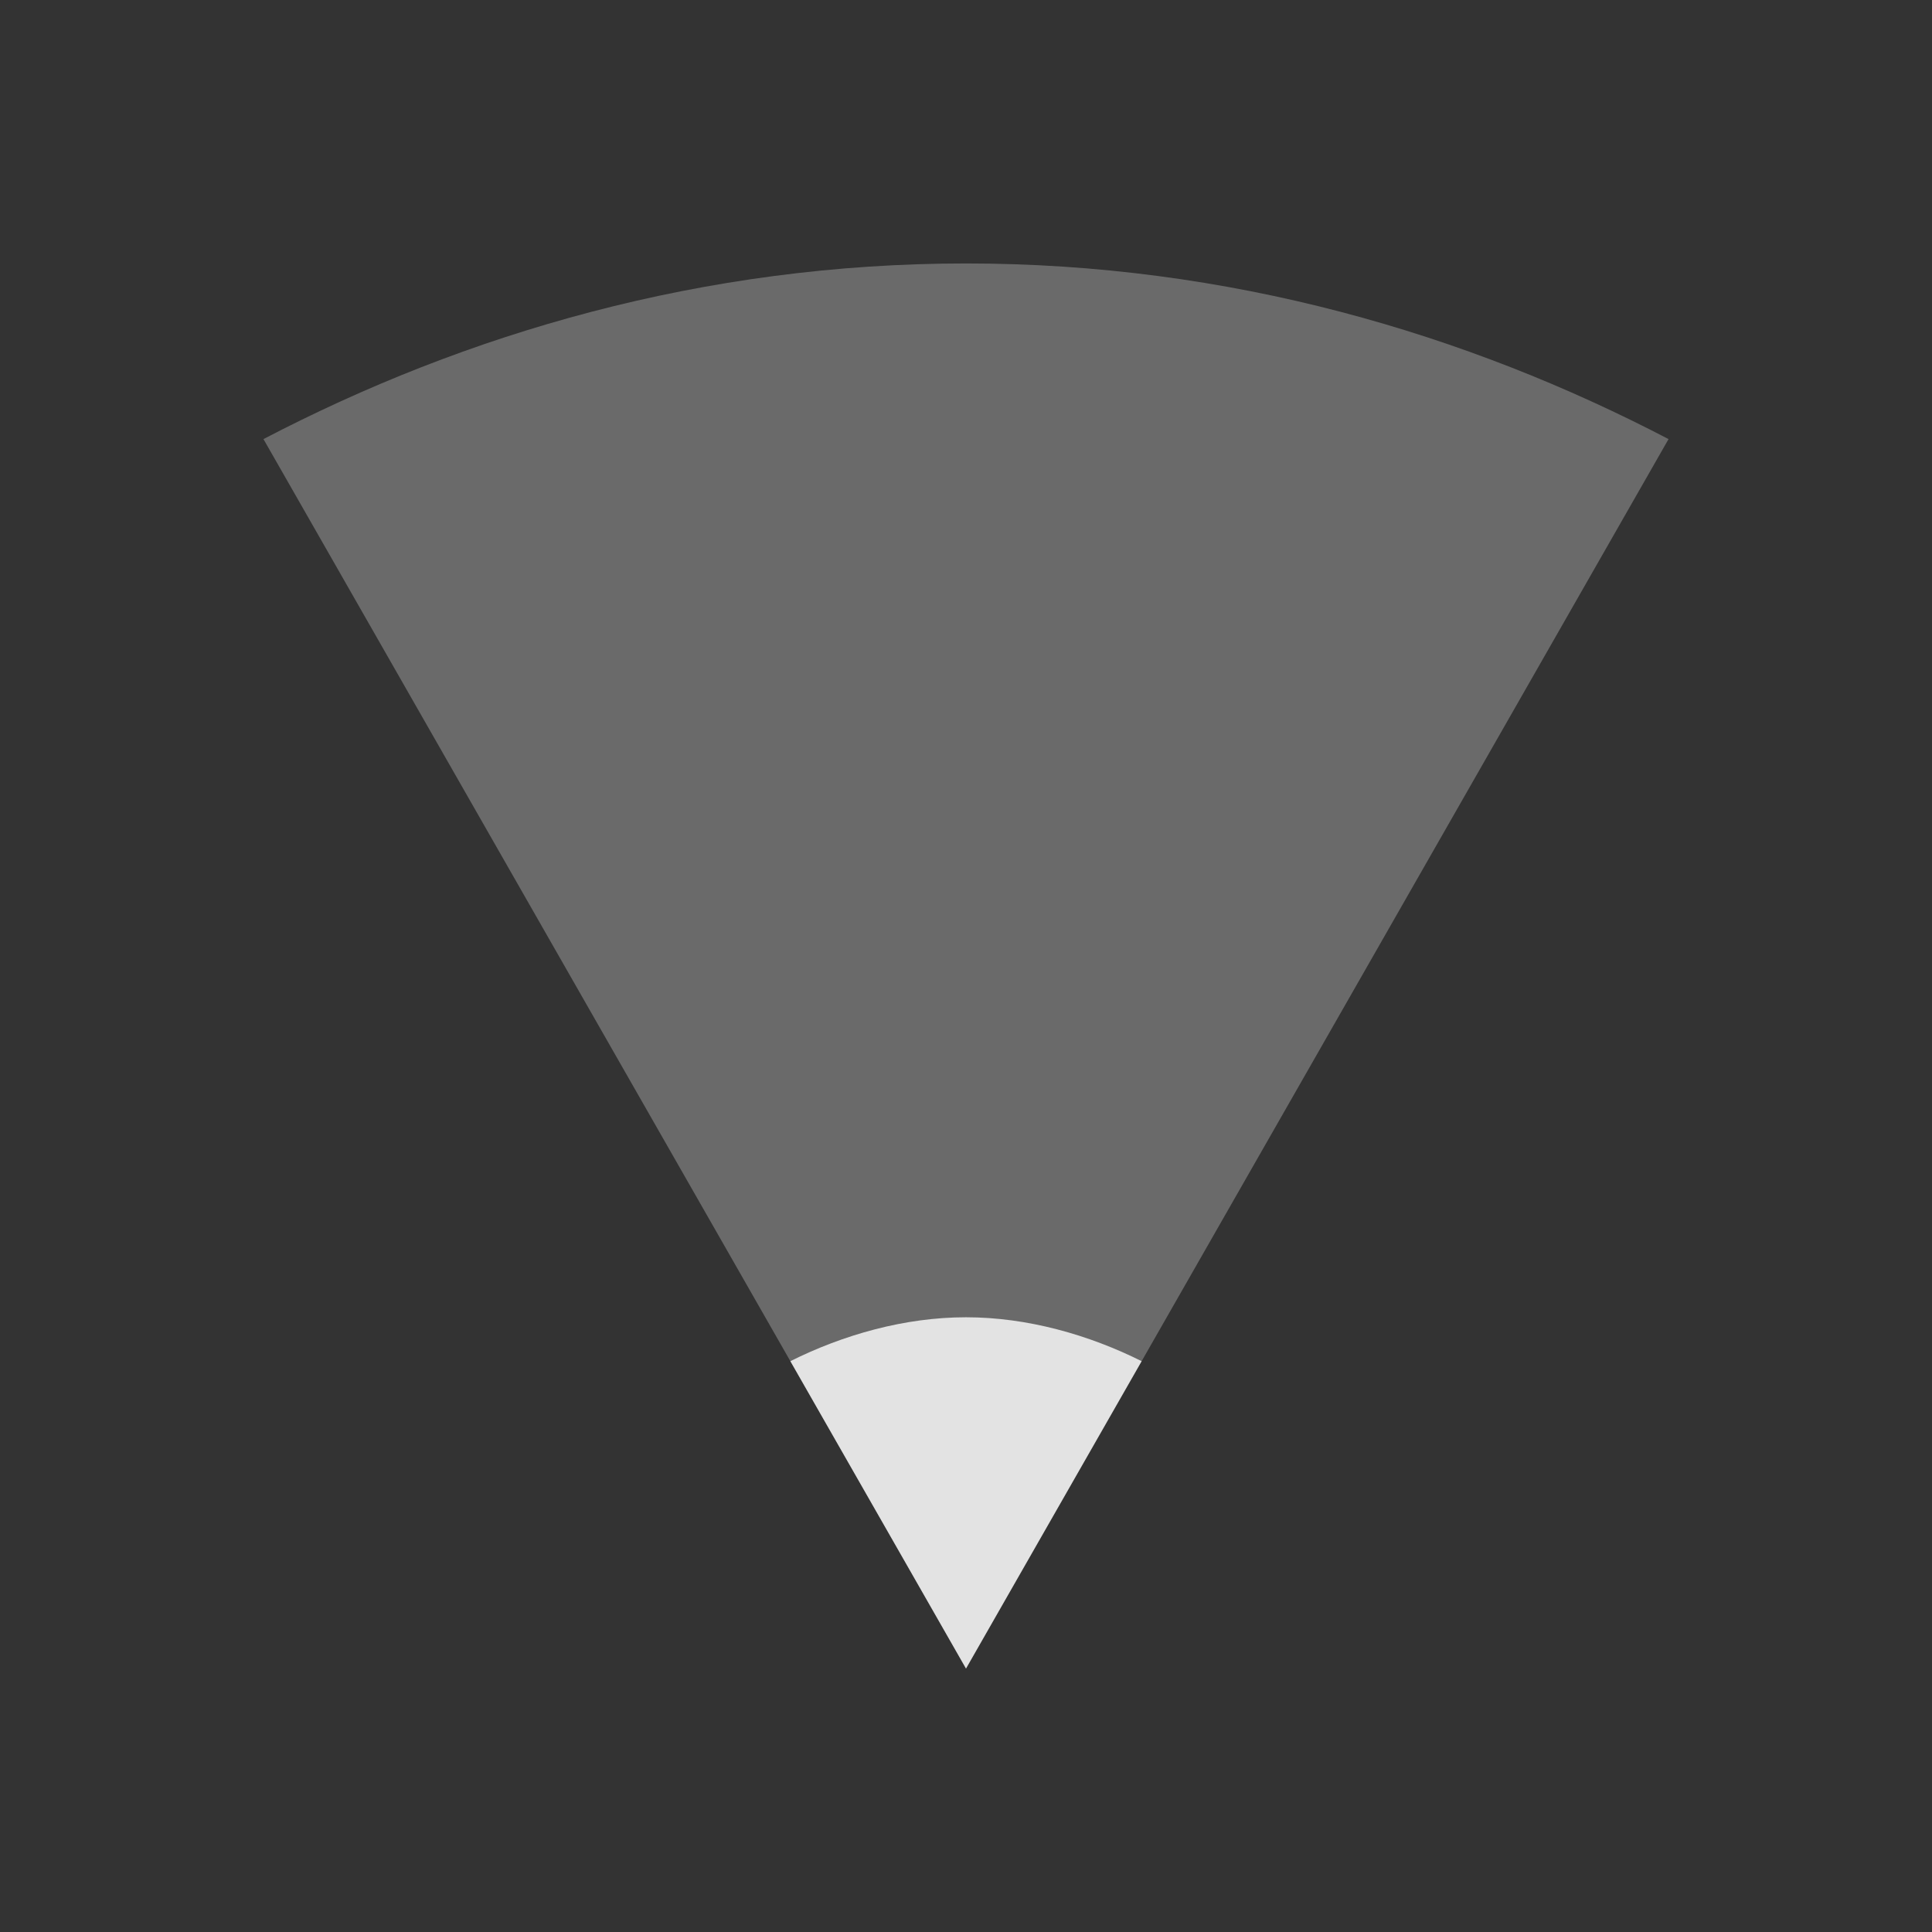 <svg version="1.1" id="Vrstva_1" xmlns="http://www.w3.org/2000/svg" xmlns:xlink="http://www.w3.org/1999/xlink" x="0px" y="0px"
	 viewBox="0 0 22 22" style="enable-background:new 0 0 22 22;" xml:space="preserve">
<rect x="0" y="0" width="22" height="22" fill="#333333" stroke="none"/>
<style type="text/css">
	.st0{opacity:0.3;fill:#FFFFFF;fill-opacity:0.9;enable-background:new    ;}
	.st1{opacity:0.9;fill:#FFFFFF;fill-opacity:0.9;enable-background:new    ;}
</style>
<path class="st0" d="M11,19l8-14c-2.3-1.2-5-2-8-2S5.3,3.8,3,5L11,19z"/>
<path class="st1" d="M11,19l2-3.5c-0.6-0.3-1.3-0.5-2-0.5s-1.4,0.2-2,0.5L11,19z"/>
</svg>
